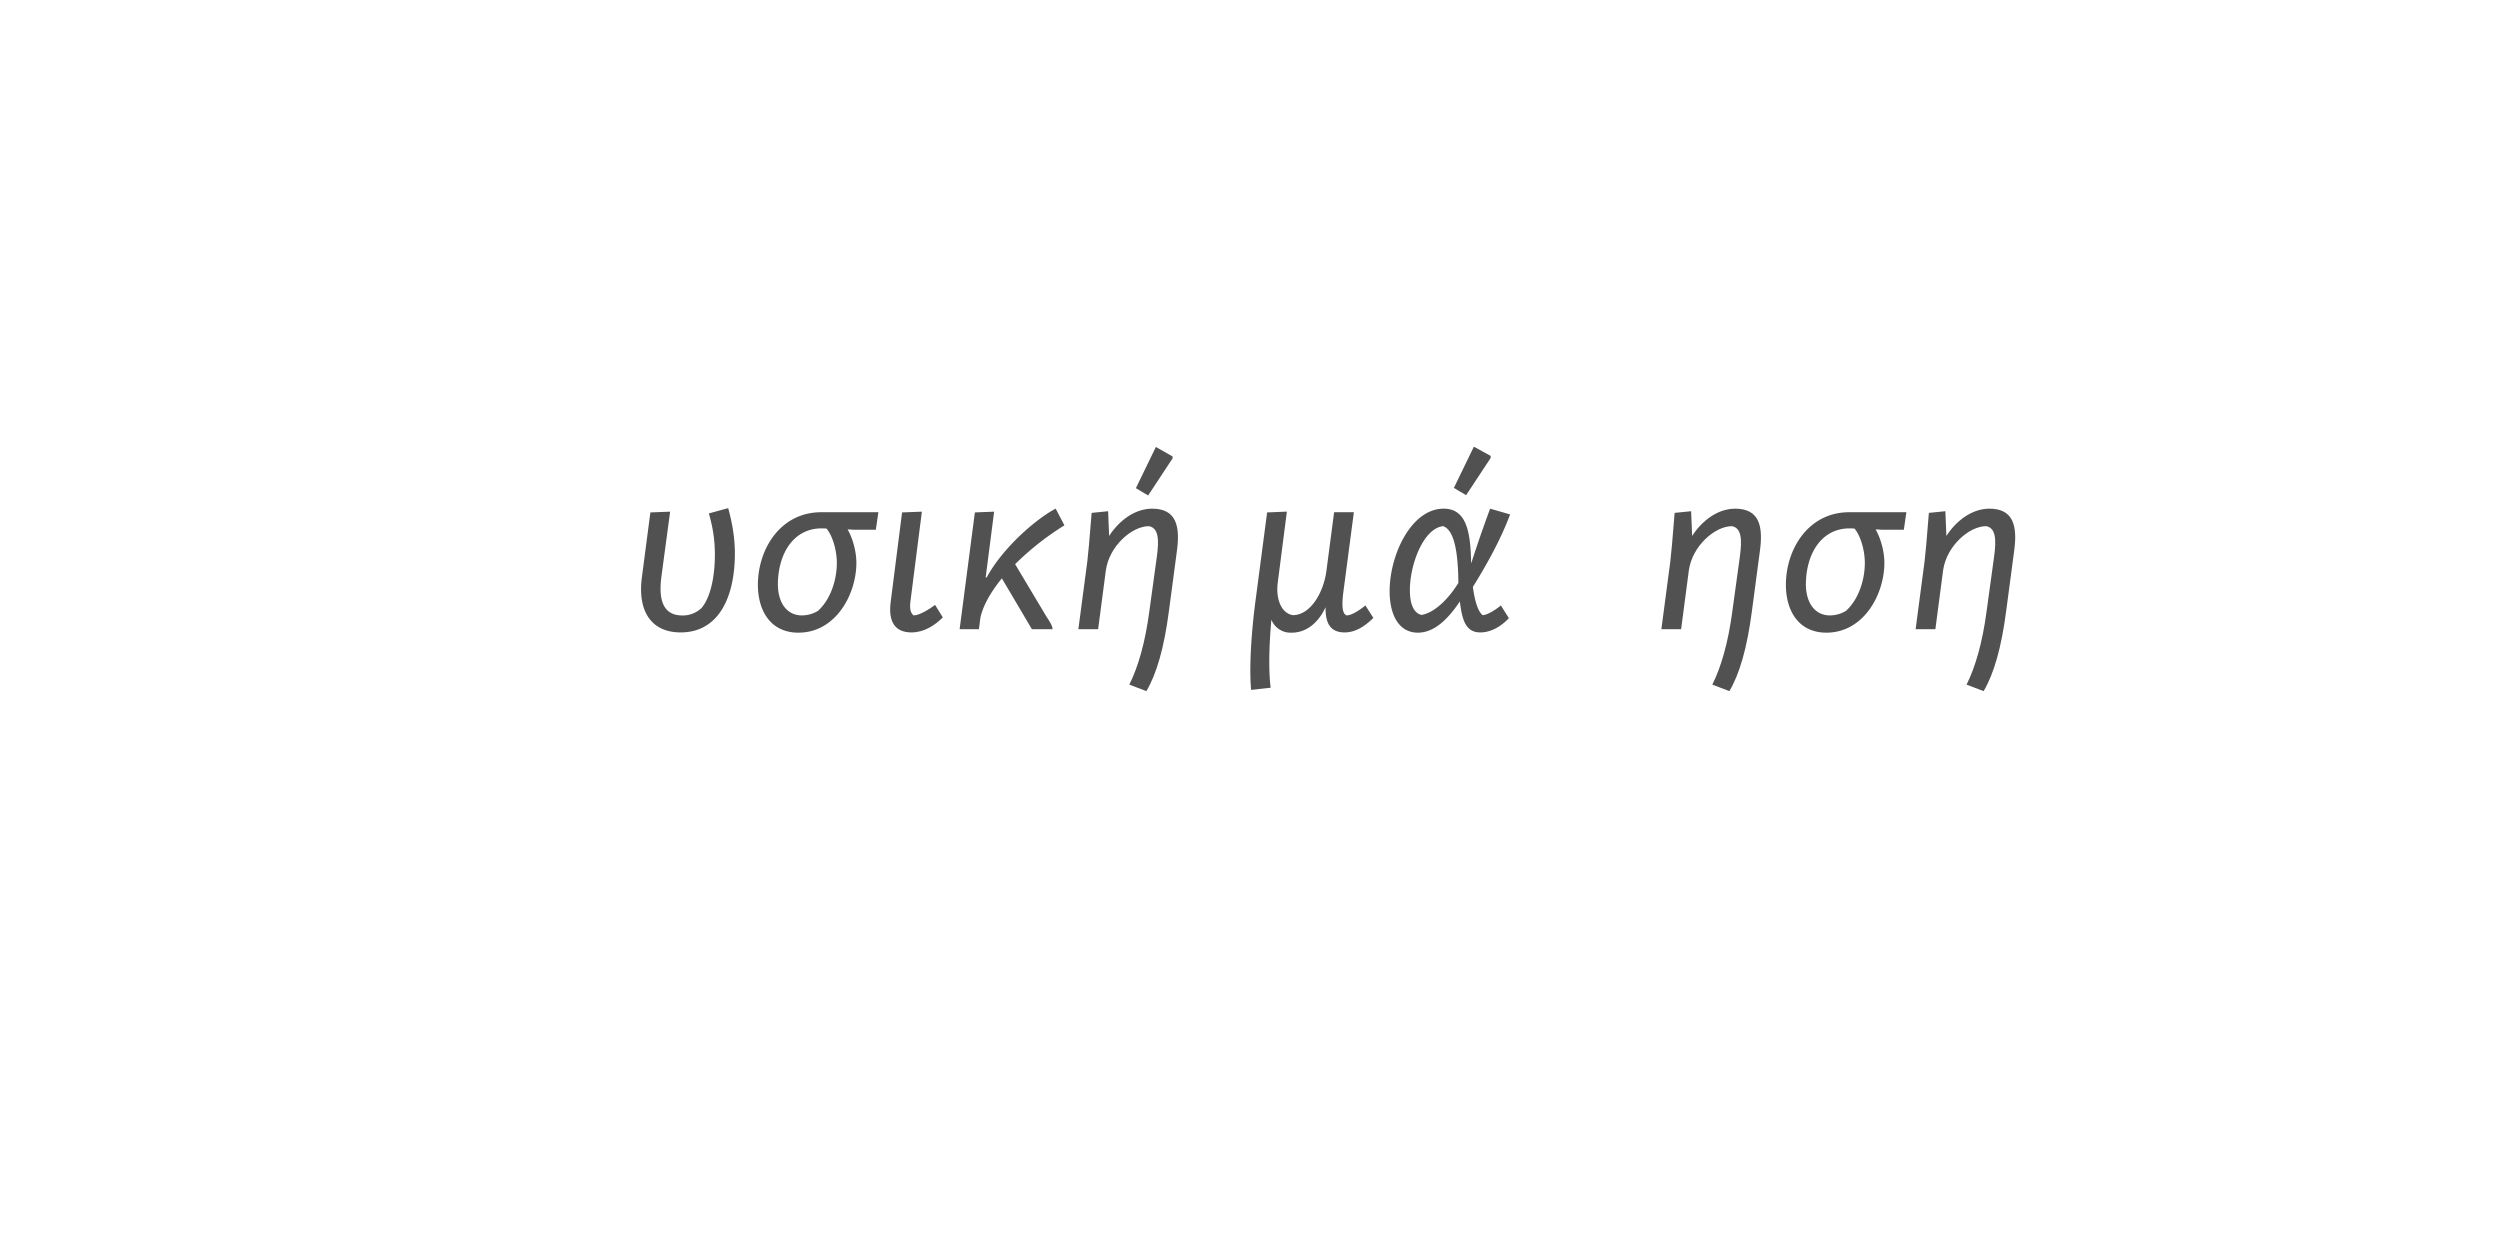 <?xml version='1.0' encoding='UTF-8'?>
<svg xmlns="http://www.w3.org/2000/svg" xmlns:xlink="http://www.w3.org/1999/xlink" width="600px" height="300px" viewBox="0 0 600 300" x="0px" y="0px" enable-background="new 0 0 600 300"><defs><symbol overflow="visible" id="fdc77e17a"><path d="M2.28-10.92C2.28-4.02 6.91.06 14.41.72L12.55 14.4h4.5L18.85.66c9.3-.96 16-7.86 16-17.58 0-6.78-4.5-11.1-12.12-11.81l1.04-7.7-4.5.13-1.04 7.61c-9.3.97-15.95 8.17-15.95 17.77zm27.84-5.58c0 4.56-1.98 8.58-4.68 10.92a13.38 13.38 0 01-6.07 2.35l2.83-21.55c5.1.6 7.93 3.36 7.93 8.28zm-23.1 5.1c0-4.55 1.98-8.7 4.75-11.16a14.28 14.28 0 016-2.22l-2.9 21.6c-5.03-.6-7.85-3.37-7.85-8.23zm0 0"/></symbol><symbol overflow="visible" id="fdc77e17b"><path d="M24.19-29.05l-4.63 1.27c.96 3.42 1.44 6.3 1.44 9.97 0 5.26-1.08 10.25-3.19 12.72a6.48 6.48 0 01-4.6 1.8c-4.27 0-5.84-3.13-5.05-9.26l2.1-15.65-4.74.18-2.04 15.6C2.41-4.27 5.77.78 12.78.78c8.94 0 13.02-8.15 13.02-18.97 0-3.83-.66-7.43-1.61-10.86zm0 0"/></symbol><symbol overflow="visible" id="fdc77e17c"><path d="M25.92-15.9c0-2.7-.84-5.82-2.1-8.04.48 0 1.02.07 1.55.07h5.22l.61-4.2H17.52c-9.83 0-15.18 8.8-15.24 17.34C2.28-4.08 5.58.84 12 .84c9 0 13.92-9.25 13.92-16.75zM7.08-10.8c.06-7.39 3.78-13.39 10.5-13.39.42 0 .78 0 1.2.07 1.5 1.85 2.45 5.28 2.45 8.28-.04 4.62-1.8 9-4.54 11.46a7.52 7.52 0 01-3.9 1.08c-3.73-.06-5.71-3.25-5.71-7.5zm0 0"/></symbol><symbol overflow="visible" id="fdc77e17d"><path d="M10.56-28.2l-4.75.18-2.75 21.6c-.6 4.8 1.2 7.2 4.99 7.2 3.1 0 5.64-1.73 7.54-3.6l-1.86-3C12.36-4.8 9.95-3.3 8.58-3.3c-.78-.6-1.02-1.68-.72-3.72zm0 0"/></symbol><symbol overflow="visible" id="fdc77e17e"><path d="M10.56-28.2l-4.62.18L2.28 0h4.63l.36-2.77c.65-3 2.64-6.36 5.15-9.42L19.62 0h4.97c-.04-.84-.71-1.86-1.5-3.06L15.6-15.6a67 67 0 0111.83-9.32l-2.1-4.01c-4.5 2.34-12.6 9.23-16.55 16.5h-.25zm0 0"/></symbol><symbol overflow="visible" id="fdc77e17f"><path d="M20.94-43.73l-4.8 9.89 2.94 1.75 5.87-8.9v-.46zM9.48-28.31l-3.96.4c-.54 6.97-.79 9.43-1.02 11.54L2.34 0h4.74l1.86-14.16c.84-5.82 6.25-10.56 10.33-10.56 2.32.42 2.45 3.24 1.92 7.2L19.37-4.27C18.36 3.3 16.7 9 14.57 13.31l4.09 1.56c2.46-4.14 4.26-10.43 5.4-19.14l1.92-14.45c.83-6-.12-10.2-5.93-10.2-4.14 0-7.93 2.83-10.33 6.55zm0 0"/></symbol><symbol overflow="visible" id="fdc77e17h"><path d="M6.06-28.02L3.36-7.5C2.34 0 1.69 8.94 2.22 14.58l4.69-.53c-.55-4.33-.36-10.4.17-16.33A4.95 4.95 0 0011.94.84c3.78 0 6.6-2.7 8.15-6.12C20-1.08 21.5.78 24.66.78c2.7 0 4.92-1.56 6.9-3.48l-1.92-3c-1.37 1.14-3.3 2.4-4.5 2.4-1.08-.42-1.2-2.4-.78-5.64l2.52-19.14h-4.74l-1.86 14.16c-.72 5.28-3.9 10.56-8.05 10.56-2.8-.48-4.18-3.95-3.59-8.05l2.16-16.8zm0 0"/></symbol><symbol overflow="visible" id="fdc77e17i"><path d="M22.38-43.8l-4.8 9.9 2.94 1.74 5.89-8.93v-.49zM2.16-9.13c0 5.7 2.21 9.97 6.78 9.97 3.97 0 7.26-3.3 10.08-7.5.54 4.68 1.5 7.44 4.92 7.44 2.58 0 5.04-1.5 6.84-3.42L28.86-5.7c-1.2 1.01-3.17 2.28-4.38 2.34-1.07-.84-1.86-3.23-2.34-6.78 3.23-5.16 6.72-11.45 8.94-17.4l-4.8-1.38a302.56 302.56 0 00-4.5 13.01h-.06c-.13-7.67-1.2-13.01-6.6-13.01-7.74 0-12.96 11.05-12.96 19.8zm4.86-.23c0-6.19 3.25-14.83 7.98-15.36 2.77.95 3.6 6.6 3.66 13.63-2.75 4.43-6.18 7.3-8.88 7.67-2.1-.53-2.76-3.13-2.76-5.94zm0 0"/></symbol><symbol overflow="visible" id="fdc77e17j"><path d="M9.23-39.55C5.41-33.19 3.48-22.63 3.48-13.5 3.48-5.22 6.23.72 13.92.72c4.08 0 7.31-2.1 9.66-5.81 3.97-6.32 5.76-16.99 5.76-26.35 0-7.56-2.64-14.22-10.39-14.22-4.14 0-7.3 2.22-9.72 6.11zM24.6-31.2c0 1.98-.1 4.2-.3 6.48H9.2c.83-5.05 2.15-10.14 4.01-13.5 1.44-1.98 3.3-3.23 5.46-3.23 4.92 0 5.93 4.43 5.93 10.25zM8.22-13.63c0-2.03.12-4.43.42-7.01h15.17c-.72 4.92-1.97 9.9-3.89 13.69-1.37 2.1-3.42 3.47-5.76 3.47-4.44 0-5.94-3.9-5.94-10.14zm0 0"/></symbol><symbol overflow="visible" id="fdc77e17k"><path d="M9.48-28.31l-3.96.4c-.54 6.97-.79 9.43-1.02 11.54L2.34 0h4.74l1.86-14.16c.84-5.82 6.25-10.56 10.33-10.56 2.32.42 2.45 3.24 1.92 7.2L19.37-4.27C18.36 3.3 16.7 9 14.57 13.31l4.09 1.56c2.46-4.14 4.26-10.43 5.4-19.14l1.92-14.45c.83-6-.12-10.2-5.93-10.2-4.14 0-7.93 2.83-10.33 6.55zm0 0"/></symbol><symbol overflow="visible" id="fdc77e17l"><path d="M3.83 0v-5.95H6.2v-.82H.45v.82h2.4V0zm0 0"/></symbol><symbol overflow="visible" id="fdc77e17m"><path d="M5.75-2.23v-.43c0-1.6-.9-2.51-2.42-2.51S.87-4.16.87-2.48c0 1.71.91 2.62 2.5 2.62 1.43 0 2.07-.56 2.29-1.52l-.9-.09c-.18.61-.59.9-1.35.9-.94 0-1.52-.54-1.58-1.66zm-2.4-2.2c.93 0 1.43.5 1.48 1.55H1.84c.08-1.07.6-1.56 1.5-1.56zm0 0"/></symbol><symbol overflow="visible" id="fdc77e17n"><path d="M1.83 0l1.42-2h.06l1.46 2H5.8L4-2.53l1.78-2.49H4.8L3.42-3.08h-.08l-1.4-1.94H.89l1.78 2.49L.84 0zm0 0"/></symbol><symbol overflow="visible" id="fdc77e17o"><path d="M5.52-4.25v-.77H3.17v-1.56h-.81l-.14 1.56H.75v.77h1.47v2.4c0 1.3.48 1.94 1.84 1.94C4.6.1 5.14 0 5.55-.14L5.4-.91c-.32.13-.72.2-1.13.2-.8 0-1.1-.37-1.1-1.23v-2.31zm0 0"/></symbol><symbol overflow="visible" id="fdc77e17p"><path d="M3.33-3.42c.47 0 .8-.27.8-.8 0-.51-.33-.8-.8-.8-.47 0-.8.29-.8.8 0 .53.33.8.8.8zm0 3.5c.47 0 .8-.27.8-.78 0-.53-.33-.82-.8-.82-.47 0-.8.29-.8.82 0 .51.33.78.8.78zm0 0"/></symbol><symbol overflow="visible" id="fdc77e17r"><path d="M6.1-2.5c0-1.6-.87-2.48-2.33-2.64v-1.33H2.9v1.33C1.42-5 .58-4.1.58-2.5.58-.9 1.42-.02 2.9.13v1.76h.86V.13C5.23-.02 6.09-.9 6.09-2.5zm-4.7 0c0-1.17.46-1.78 1.52-1.9v3.8c-1.06-.13-1.51-.73-1.51-1.9zm2.33-1.9c1.08.12 1.54.73 1.54 1.9S4.8-.73 3.73-.6zm0 0"/></symbol><symbol overflow="visible" id="fdc77e17s"><path d="M3.33.14c1.4 0 2.22-.72 2.22-2.31v-2.85h-.96v2.85c0 1.1-.39 1.53-1.26 1.53-.86 0-1.27-.42-1.27-1.53v-2.85h-.95v2.85c0 1.6.83 2.31 2.22 2.31zm0 0"/></symbol><symbol overflow="visible" id="fdc77e17t"><path d="M3.22.14c1.5 0 2.4-.95 2.4-2.39 0-1.03-.43-1.55-.82-1.86v-.06h1.36v-.85H3.42c-1.69 0-2.65.93-2.65 2.6C.77-.86 1.69.14 3.22.14zm0-.77c-1 0-1.49-.65-1.49-1.8 0-1.23.54-1.84 1.52-1.84 1.02 0 1.47.74 1.47 1.85 0 1.14-.49 1.8-1.5 1.8zm0 0"/></symbol><symbol overflow="visible" id="fdc77e17u"><path d="M5.4-.75c-.24.05-.5.08-.76.08-.62 0-.84-.16-.84-.77v-3.58H1.23v.83h1.61v2.86C2.84-.3 3.27.11 4.36.11c.37 0 .78-.06 1.12-.14zm0 0"/></symbol><symbol overflow="visible" id="fdc77e17v"><path d="M4.83-5.02L2.45-2.86H2.4v-2.16h-.95V0h.95v-2.34h.06L4.85 0H6L3.31-2.7 5.9-5.02zm0 0"/></symbol><symbol overflow="visible" id="fdc77e17w"><path d="M3.69-5.72l.86-1.8H3.6l-.67 1.8zM5.6 1.9v-5.2c0-1.17-.56-1.85-1.69-1.85-.87 0-1.47.43-1.75 1.08h-.06l-.13-.94h-.8V0h.95v-2.69c0-.97.6-1.6 1.43-1.6.77 0 1.1.37 1.1 1.2v4.98zm0 0"/></symbol><symbol overflow="visible" id="fdc77e17x"><path d="M1.94 1.9V-.29c.19.25.48.42.97.42.9 0 1.39-.5 1.62-1.06h.06c.07.8.49 1.06 1.16 1.06.27 0 .52-.05.67-.1l-.1-.71c-.09.03-.23.05-.3.05-.38 0-.57-.16-.57-.76v-3.64H4.5v2.72c0 .92-.53 1.6-1.45 1.6-.75 0-1.08-.38-1.08-1.25v-3.07h-.95V1.9zm0 0"/></symbol><symbol overflow="visible" id="fdc77e17y"><path d="M3.31-5.72l.86-1.8h-.94l-.67 1.8zM2.71.14C3.7.14 4.18-.4 4.43-.98h.08C4.56-.25 4.92.1 5.7.1c.27 0 .5-.05.66-.11l-.11-.72c-.1.03-.2.05-.33.05-.34 0-.54-.16-.54-.66v-3.69h-.96v.83h-.06c-.27-.6-.8-.97-1.64-.97-1.4 0-2.14.99-2.14 2.66C.58-.84 1.33.14 2.72.14zm.26-.8C2-.66 1.55-1.25 1.55-2.5S2-4.36 2.97-4.36c1.01 0 1.48.8 1.48 1.86 0 1.05-.47 1.84-1.48 1.84zm0 0"/></symbol><symbol overflow="visible" id="fdc77e17z"><path d="M3.33-7.28C1.66-7.28.87-6.08.87-3.56c0 2.48.79 3.7 2.46 3.7S5.8-1.08 5.8-3.56c0-2.52-.8-3.72-2.47-3.72zm0 .76c1.03 0 1.47.72 1.51 2.54H1.81c.06-1.82.5-2.54 1.52-2.54zm0 5.9c-1.06 0-1.47-.8-1.52-2.63h3.03C4.81-1.42 4.4-.62 3.33-.62zm0 0"/></symbol><symbol overflow="visible" id="fdc77e17A"><path d="M5.6 1.9v-5.21c0-1.17-.55-1.85-1.68-1.85-.87 0-1.47.43-1.75 1.08h-.06l-.13-.94h-.8V0h.95v-2.69c0-.97.6-1.6 1.43-1.6.77 0 1.1.37 1.1 1.2v4.98zm0 0"/></symbol><symbol overflow="visible" id="fdc77e17B"><path d="M5.95-6.77H1.1V0h.99v-2.92H5.3v-.77H2.08v-2.26h3.87zm0 0"/></symbol><symbol overflow="visible" id="fdc77e17C"><path d="M2.83.14c.94 0 1.5-.39 1.81-.95h.08l.1.81h.76v-3.38c0-1.23-.69-1.8-2.13-1.8-1.43 0-2.03.65-2.18 1.6l.93.1c.11-.6.44-.93 1.22-.93.85 0 1.22.32 1.22 1.04v.34l-1.81.2C1.6-2.7 1.1-2.17 1.1-1.28c0 .92.64 1.42 1.72 1.42zm.25-.77c-.67 0-1.02-.28-1.02-.74 0-.44.28-.72 1-.82l1.58-.19v.41c0 .8-.6 1.34-1.56 1.34zm0 0"/></symbol><symbol overflow="visible" id="fdc77e17D"><path d="M2.73.14c.9 0 1.43-.45 1.74-1.08h.06l.13.94h.8v-5.02h-.94v2.7c0 .98-.57 1.62-1.46 1.62-.75 0-1.1-.4-1.1-1.22v-3.1h-.93v3.32c0 1.17.55 1.84 1.7 1.84zm0 0"/></symbol><symbol overflow="visible" id="fdc77e17E"><path d="M5.08-5.16c-.94 0-1.58.43-1.9 1.3h-.09l-.07-1.16H1.05v.77h1.1v3.48H.96V0h3.96v-.77H3.1v-1.46c0-1.36.6-2.05 1.83-2.05.4 0 .76.08 1.1.17l.15-.87c-.33-.11-.7-.18-1.11-.18zm0 0"/></symbol><symbol overflow="visible" id="fdc77e17F"><path d="M6.17 0L3.98-6.77h-1.3L.5 0h.97l.44-1.47h2.78L5.16 0zM3.28-5.94h.08l1.1 3.74H2.15zm0 0"/></symbol><symbol overflow="visible" id="fdc77e17G"><path d="M3.92-7.14H1.36v.76h1.6v5.61H1.15V0H5.7v-.77H3.92zm0 0"/></symbol><symbol overflow="visible" id="fdc77e17H"><path d="M2.16 0v-2.67c0-.99.59-1.63 1.46-1.63.74 0 1.07.38 1.07 1.22V0h.95v-3.31c0-1.2-.56-1.85-1.67-1.85-.92 0-1.49.46-1.77 1.08h-.06l-.12-.94H1.2V0zm0 0"/></symbol><symbol overflow="visible" id="fdc77e17I"><path d="M3.58-5.81c.42 0 .72-.22.72-.67 0-.44-.3-.68-.72-.68-.44 0-.72.24-.72.68 0 .45.28.67.72.67zm.5.8H1.52v.76h1.6v3.48h-1.8V0h4.46v-.77h-1.7zm0 0"/></symbol><symbol overflow="visible" id="fdc77e17J"><path d="M3.9 0l2-5.02h-.96L3.4-.94h-.07L1.8-5.02H.77L2.78 0zm0 0"/></symbol><symbol overflow="visible" id="fdc77e17K"><path d="M3.38-5.9c.12-.5.42-1.04.67-1.41l-.63-.22a4.28 4.28 0 00-1.01 2.39c0 .66.3 1 .9 1 .6 0 .9-.33.9-.9 0-.57-.32-.83-.83-.85zm0 0"/></symbol><symbol overflow="visible" id="fdc77e17L"><path d="M2.16 0v-2.69c0-.98.6-1.6 1.46-1.6.74 0 1.07.4 1.07 1.2V0h.95v-3.31c0-1.17-.56-1.85-1.67-1.85-.9 0-1.44.46-1.75 1.08h-.06v-3.06H1.2V0zm0 0"/></symbol><symbol overflow="visible" id="fdc77e17M"><path d="M3.3-7.53c-.55 0-.85.3-.85.84 0 .55.36.8.83.8h.03a5.1 5.1 0 01-.69 1.47l.52.23a4.29 4.29 0 001.02-2.4c0-.63-.33-.94-.86-.94zm0 0"/></symbol><symbol overflow="visible" id="fdc77e17N"><path d="M2.84.14C3.8.14 4.33-.26 4.6-.9h.07L4.8 0h.76v-7.14h-.95v2.95h-.08c-.28-.6-.86-.97-1.67-.97-1.48 0-2.27.99-2.27 2.64C.6-.84 1.36.14 2.84.14zm.22-.8c-.98 0-1.48-.59-1.48-1.84s.5-1.86 1.48-1.86c1.13 0 1.58.8 1.58 1.86S4.2-.66 3.06-.66zm0 0"/></symbol><symbol overflow="visible" id="fdc77e17O"><path d="M2.06 1.9V-.84h.05c.28.58.8.97 1.77.97 1.5 0 2.2-.98 2.2-2.66 0-1.65-.7-2.64-2.19-2.64-.97 0-1.5.44-1.78 1.05h-.08l-.1-.9H1.1v6.9zm1.5-2.56c-1.06 0-1.53-.8-1.53-1.86 0-1.04.47-1.84 1.53-1.84 1.11 0 1.53.61 1.53 1.84 0 1.27-.42 1.86-1.53 1.86zm0 0"/></symbol><symbol overflow="visible" id="fdc77e17P"><path d="M1.45-2.95c0 2.56 1.08 4.37 3.67 4.84l.11-.67C3.28.86 2.43-.75 2.43-2.95s.85-3.82 2.8-4.16l-.1-.69c-2.6.49-3.68 2.3-3.68 4.85zm0 0"/></symbol><symbol overflow="visible" id="fdc77e17Q"><path d="M3.36.16c1.4 0 2.2-.6 2.2-1.57 0-.89-.54-1.22-1.47-1.39L3-3c-.67-.14-.86-.33-.86-.73 0-.5.4-.74 1.17-.74.83 0 1.19.27 1.27.8l.9-.05c-.12-1-.8-1.47-2.17-1.47-1.34 0-2.1.53-2.1 1.5 0 .81.45 1.22 1.52 1.44l1.04.2c.56.11.87.24.87.72 0 .52-.45.78-1.28.78-.95 0-1.36-.28-1.42-.87l-.9.06C1.07-.36 1.8.16 3.35.16zm0 0"/></symbol><symbol overflow="visible" id="fdc77e17R"><path d="M4.22-6.77h-.86l-2.03.7v.87c.64-.17 1.26-.38 1.89-.55v4.9H1.03V0h4.9v-.86H4.21zm0 0"/></symbol><symbol overflow="visible" id="fdc77e17S"><path d="M1.45-7.1c1.96.33 2.8 1.94 2.8 4.15 0 2.2-.84 3.8-2.8 4.17l.11.67c2.58-.47 3.67-2.28 3.67-4.84 0-2.55-1.09-4.36-3.67-4.85zm0 0"/></symbol></defs><use xlink:href="#fdc77e17a" x="112.65" y="151" fill="#fff"/><g fill="#515151"><use xlink:href="#fdc77e17b" x="150.57" y="151"/><use xlink:href="#fdc77e17c" x="179.61" y="151"/><use xlink:href="#fdc77e17d" x="210.69" y="151"/><use xlink:href="#fdc77e17e" x="228.03" y="151"/><use xlink:href="#fdc77e17f" x="256.47" y="151"/><use xlink:href="#fdc77e17g" x="286.41" y="151"/><use xlink:href="#fdc77e17h" x="298.05" y="151"/><use xlink:href="#fdc77e17i" x="331.35" y="151"/></g><use xlink:href="#fdc77e17j" x="364.77" y="151" fill="#fff"/><g fill="#515151"><use xlink:href="#fdc77e17k" x="396.39" y="151"/><use xlink:href="#fdc77e17c" x="426.33" y="151"/><use xlink:href="#fdc77e17k" x="457.41" y="151"/></g><g fill="#fff"><use xlink:href="#fdc77e17l" x="236.667" y="252"/><use xlink:href="#fdc77e17m" x="243.334" y="252"/><use xlink:href="#fdc77e17n" x="250.001" y="252"/><use xlink:href="#fdc77e17o" x="256.668" y="252"/><use xlink:href="#fdc77e17p" x="263.335" y="252"/><use xlink:href="#fdc77e17q" x="270.002" y="252"/><use xlink:href="#fdc77e17r" x="276.669" y="252"/><use xlink:href="#fdc77e17s" x="283.336" y="252"/><use xlink:href="#fdc77e17t" x="290.003" y="252"/><use xlink:href="#fdc77e17u" x="296.67" y="252"/><use xlink:href="#fdc77e17v" x="303.337" y="252"/><use xlink:href="#fdc77e17w" x="310.004" y="252"/><use xlink:href="#fdc77e17q" x="316.671" y="252"/><use xlink:href="#fdc77e17x" x="323.338" y="252"/><use xlink:href="#fdc77e17y" x="330.005" y="252"/><use xlink:href="#fdc77e17z" x="336.672" y="252"/><use xlink:href="#fdc77e17A" x="343.339" y="252"/><use xlink:href="#fdc77e17t" x="350.006" y="252"/><use xlink:href="#fdc77e17A" x="356.673" y="252"/></g><g fill="#fff"><use xlink:href="#fdc77e17B" x="150" y="266"/><use xlink:href="#fdc77e17m" x="156.667" y="266"/><use xlink:href="#fdc77e17C" x="163.334" y="266"/><use xlink:href="#fdc77e17o" x="170.001" y="266"/><use xlink:href="#fdc77e17D" x="176.668" y="266"/><use xlink:href="#fdc77e17E" x="183.335" y="266"/><use xlink:href="#fdc77e17m" x="190.002" y="266"/><use xlink:href="#fdc77e17p" x="196.669" y="266"/><use xlink:href="#fdc77e17q" x="203.336" y="266"/><use xlink:href="#fdc77e17F" x="210.003" y="266"/><use xlink:href="#fdc77e17G" x="216.67" y="266"/><use xlink:href="#fdc77e17o" x="223.337" y="266"/><use xlink:href="#fdc77e17m" x="230.004" y="266"/><use xlink:href="#fdc77e17E" x="236.671" y="266"/><use xlink:href="#fdc77e17H" x="243.338" y="266"/><use xlink:href="#fdc77e17C" x="250.005" y="266"/><use xlink:href="#fdc77e17o" x="256.672" y="266"/><use xlink:href="#fdc77e17I" x="263.339" y="266"/><use xlink:href="#fdc77e17J" x="270.006" y="266"/><use xlink:href="#fdc77e17m" x="276.673" y="266"/><use xlink:href="#fdc77e17q" x="283.34" y="266"/><use xlink:href="#fdc77e17K" x="290.007" y="266"/><use xlink:href="#fdc77e17o" x="296.674" y="266"/><use xlink:href="#fdc77e17L" x="303.341" y="266"/><use xlink:href="#fdc77e17m" x="310.008" y="266"/><use xlink:href="#fdc77e17o" x="316.675" y="266"/><use xlink:href="#fdc77e17C" x="323.342" y="266"/><use xlink:href="#fdc77e17M" x="330.009" y="266"/><use xlink:href="#fdc77e17q" x="336.676" y="266"/><use xlink:href="#fdc77e17C" x="343.343" y="266"/><use xlink:href="#fdc77e17H" x="350.01" y="266"/><use xlink:href="#fdc77e17N" x="356.677" y="266"/><use xlink:href="#fdc77e17q" x="363.344" y="266"/><use xlink:href="#fdc77e17K" x="370.011" y="266"/><use xlink:href="#fdc77e17O" x="376.678" y="266"/><use xlink:href="#fdc77e17L" x="383.345" y="266"/><use xlink:href="#fdc77e17I" x="390.012" y="266"/><use xlink:href="#fdc77e17M" x="396.679" y="266"/><use xlink:href="#fdc77e17q" x="403.346" y="266"/><use xlink:href="#fdc77e17P" x="410.013" y="266"/><use xlink:href="#fdc77e17Q" x="416.68" y="266"/><use xlink:href="#fdc77e17Q" x="423.347" y="266"/><use xlink:href="#fdc77e17R" x="430.014" y="266"/><use xlink:href="#fdc77e17R" x="436.681" y="266"/><use xlink:href="#fdc77e17S" x="443.348" y="266"/></g></svg>